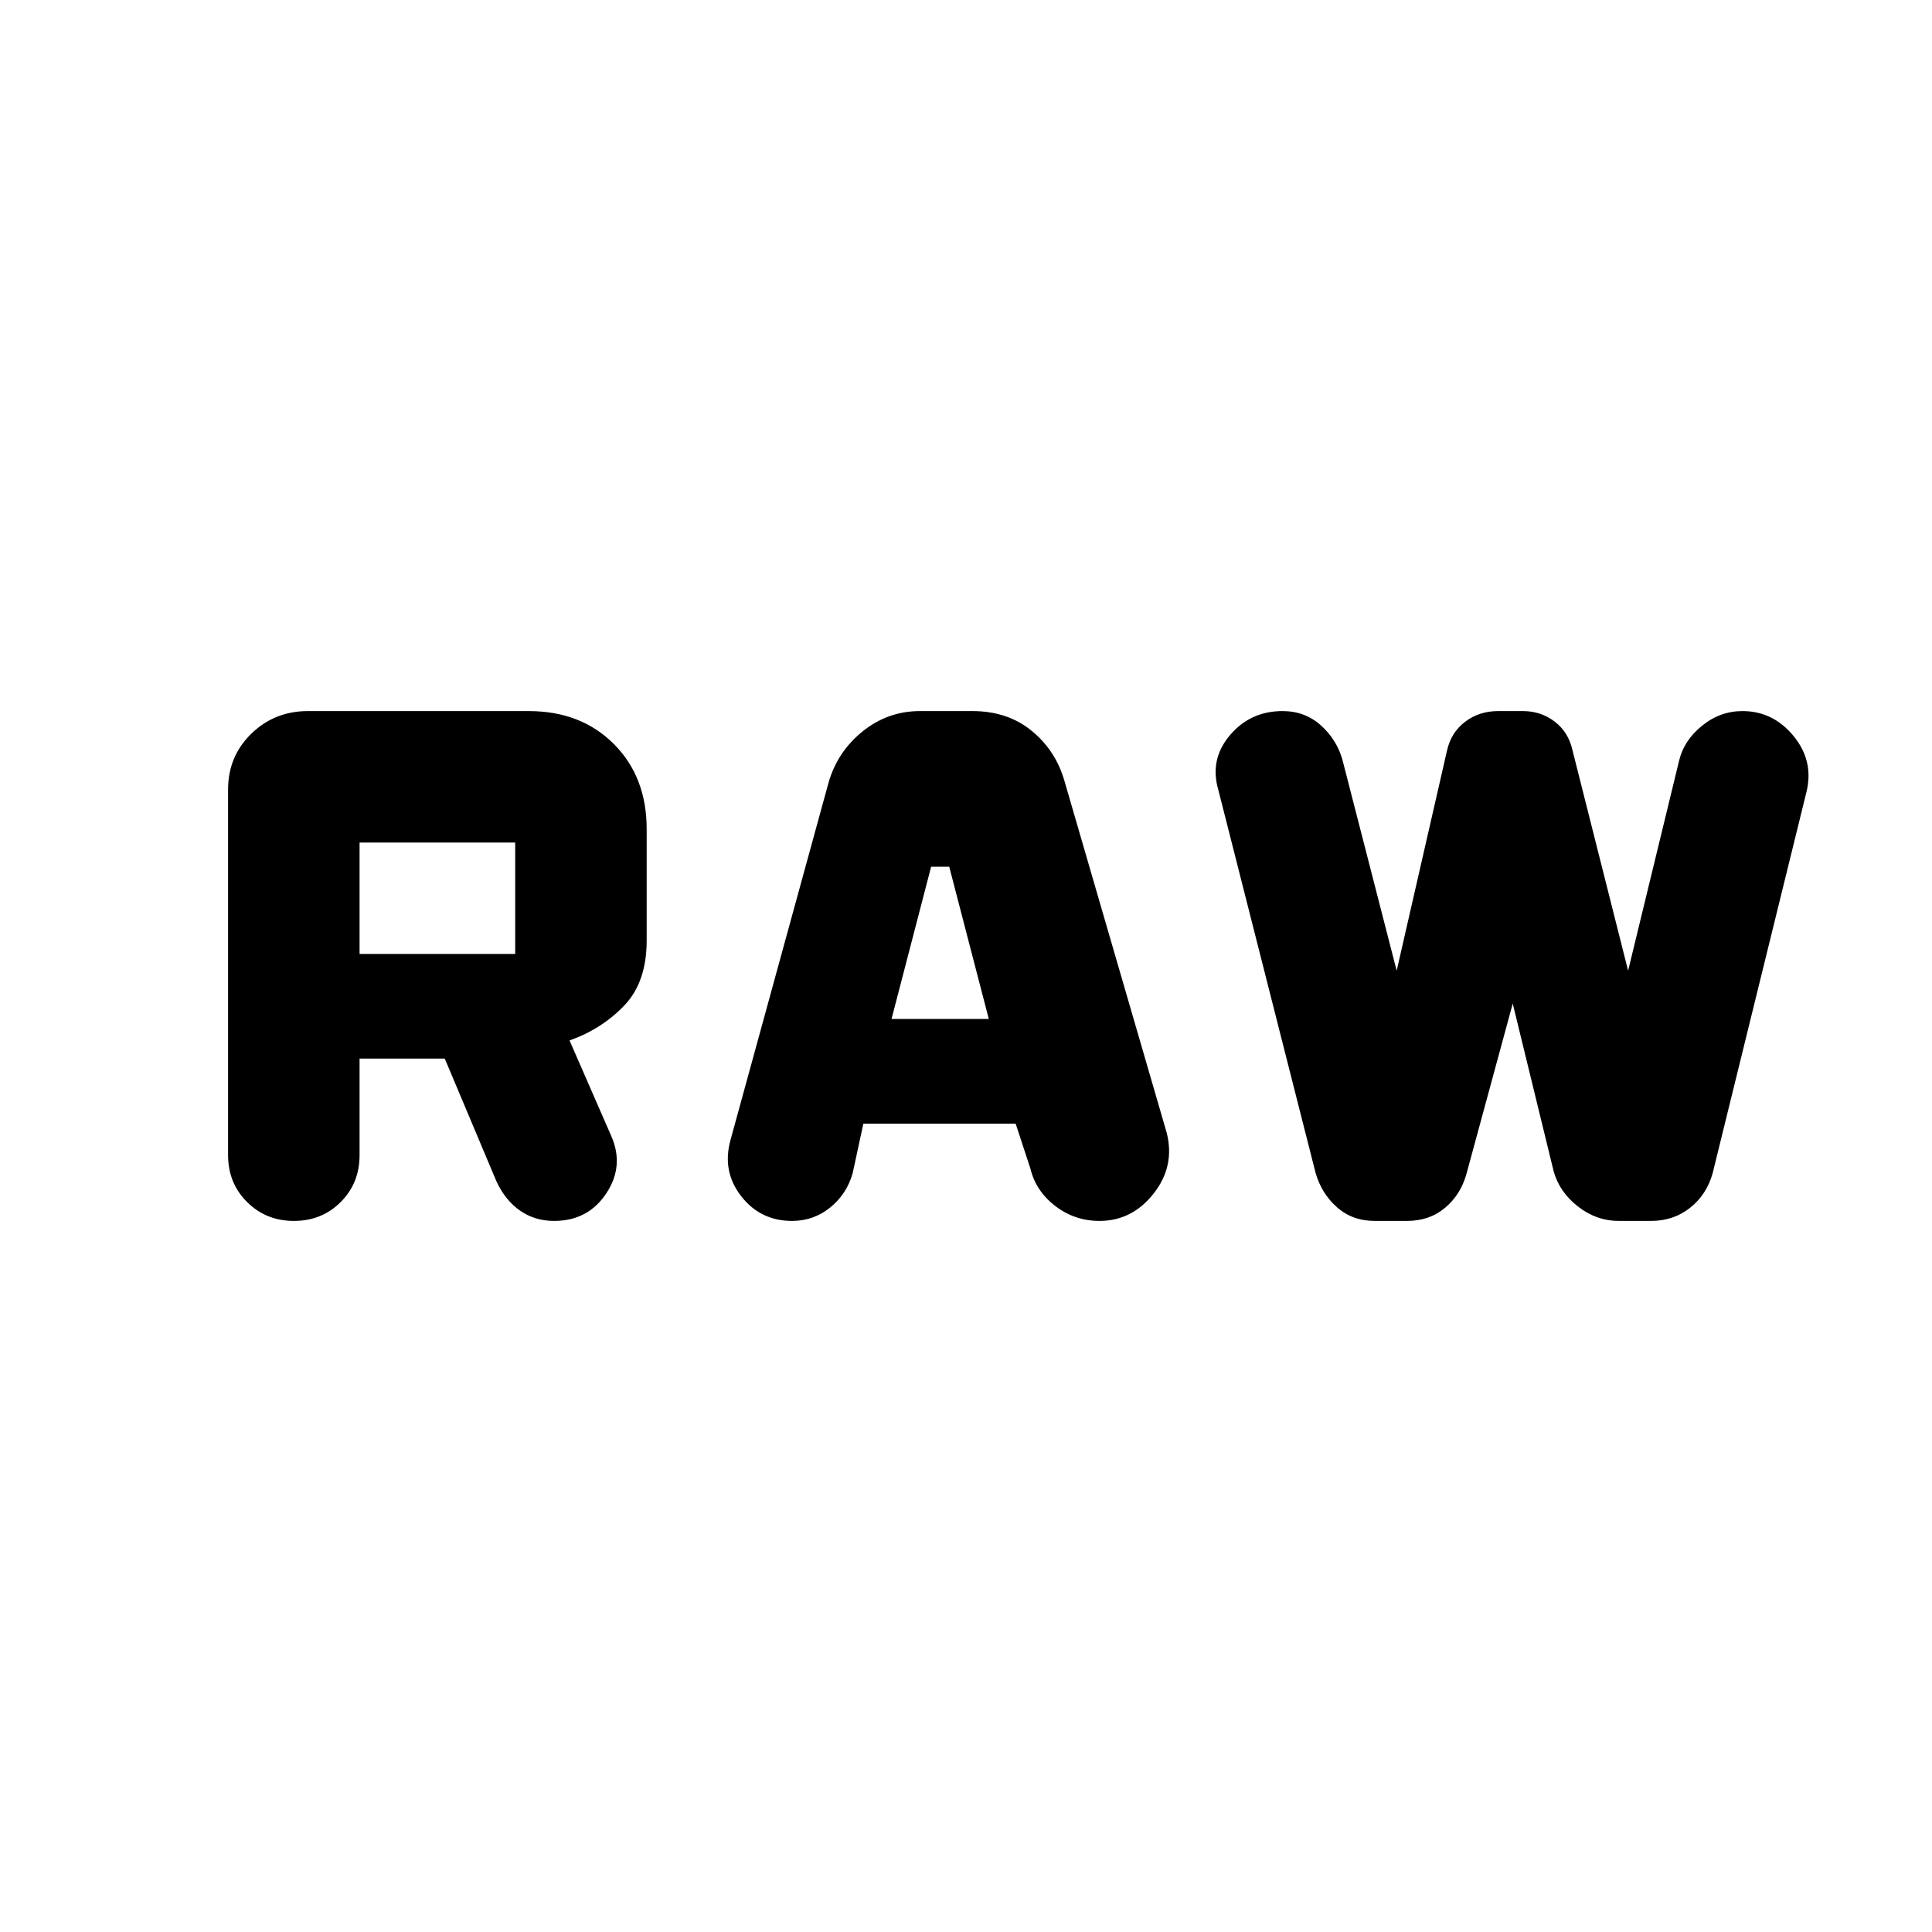 <svg xmlns="http://www.w3.org/2000/svg" height="40" viewBox="0 -960 960 960" width="40"><path d="M113.33-386v-181.67q0-16.54 11.56-27.77 11.57-11.23 28.11-11.23h109.67q26 0 42.33 16.34Q321.33-574 321.33-548v55.33q0 20.67-11.16 32.34Q299-448.67 283-443l20.67 47.33q6.66 15-2.42 28.67-9.08 13.67-25.92 13.67-9.66 0-17-5.17-7.33-5.17-11.66-14.5L221-434h-42.33v48q0 13.89-9.37 23.28-9.38 9.39-23.24 9.39-13.86 0-23.29-9.39-9.44-9.39-9.44-23.28ZM363-393.61 411.67-571q4.33-15.33 16.87-25.5 12.55-10.17 28.57-10.17h26.07q17.49 0 29.49 9.84 12 9.83 16.33 25.16l50.67 174.34q4.33 16.66-6.39 30.33-10.72 13.67-26.95 13.67-12.33 0-22-7.44-9.66-7.43-12.33-18.56l-7.33-22.34H429L423.67-377q-2.94 10.36-11.18 17.02-8.23 6.65-18.92 6.65-15.74 0-25.32-12.34-9.58-12.33-5.25-27.94Zm290.67 16.28-48.34-190.38q-4.33-14.96 5.81-26.96 10.15-12 26.15-12 11.04 0 18.91 6.97 7.87 6.97 10.8 17.03l27 105L719-587q2-9 8.97-14.33 6.98-5.34 16.44-5.34h12.35q8.91 0 15.74 5.22 6.83 5.21 8.83 14.12L809-477.67 834.33-582q2.34-10 11.33-17.33 9-7.34 20.16-7.34 15.18 0 25.35 12.34 10.16 12.33 6.5 27.66L851-377q-3 10.67-11.23 17.17-8.24 6.5-19.37 6.5h-16.12q-10.99 0-20.18-7.15-9.2-7.16-12.1-17.52l-20.33-83.33-23 84.66q-2.9 10.37-10.66 16.85-7.75 6.49-18.85 6.49H683.1q-11.1 0-18.8-6.82-7.7-6.82-10.63-17.18ZM443-453.67h48.33l-19.66-75.66h-9L443-453.67ZM178.67-486H256v-55.33h-77.33V-486Z"/></svg>